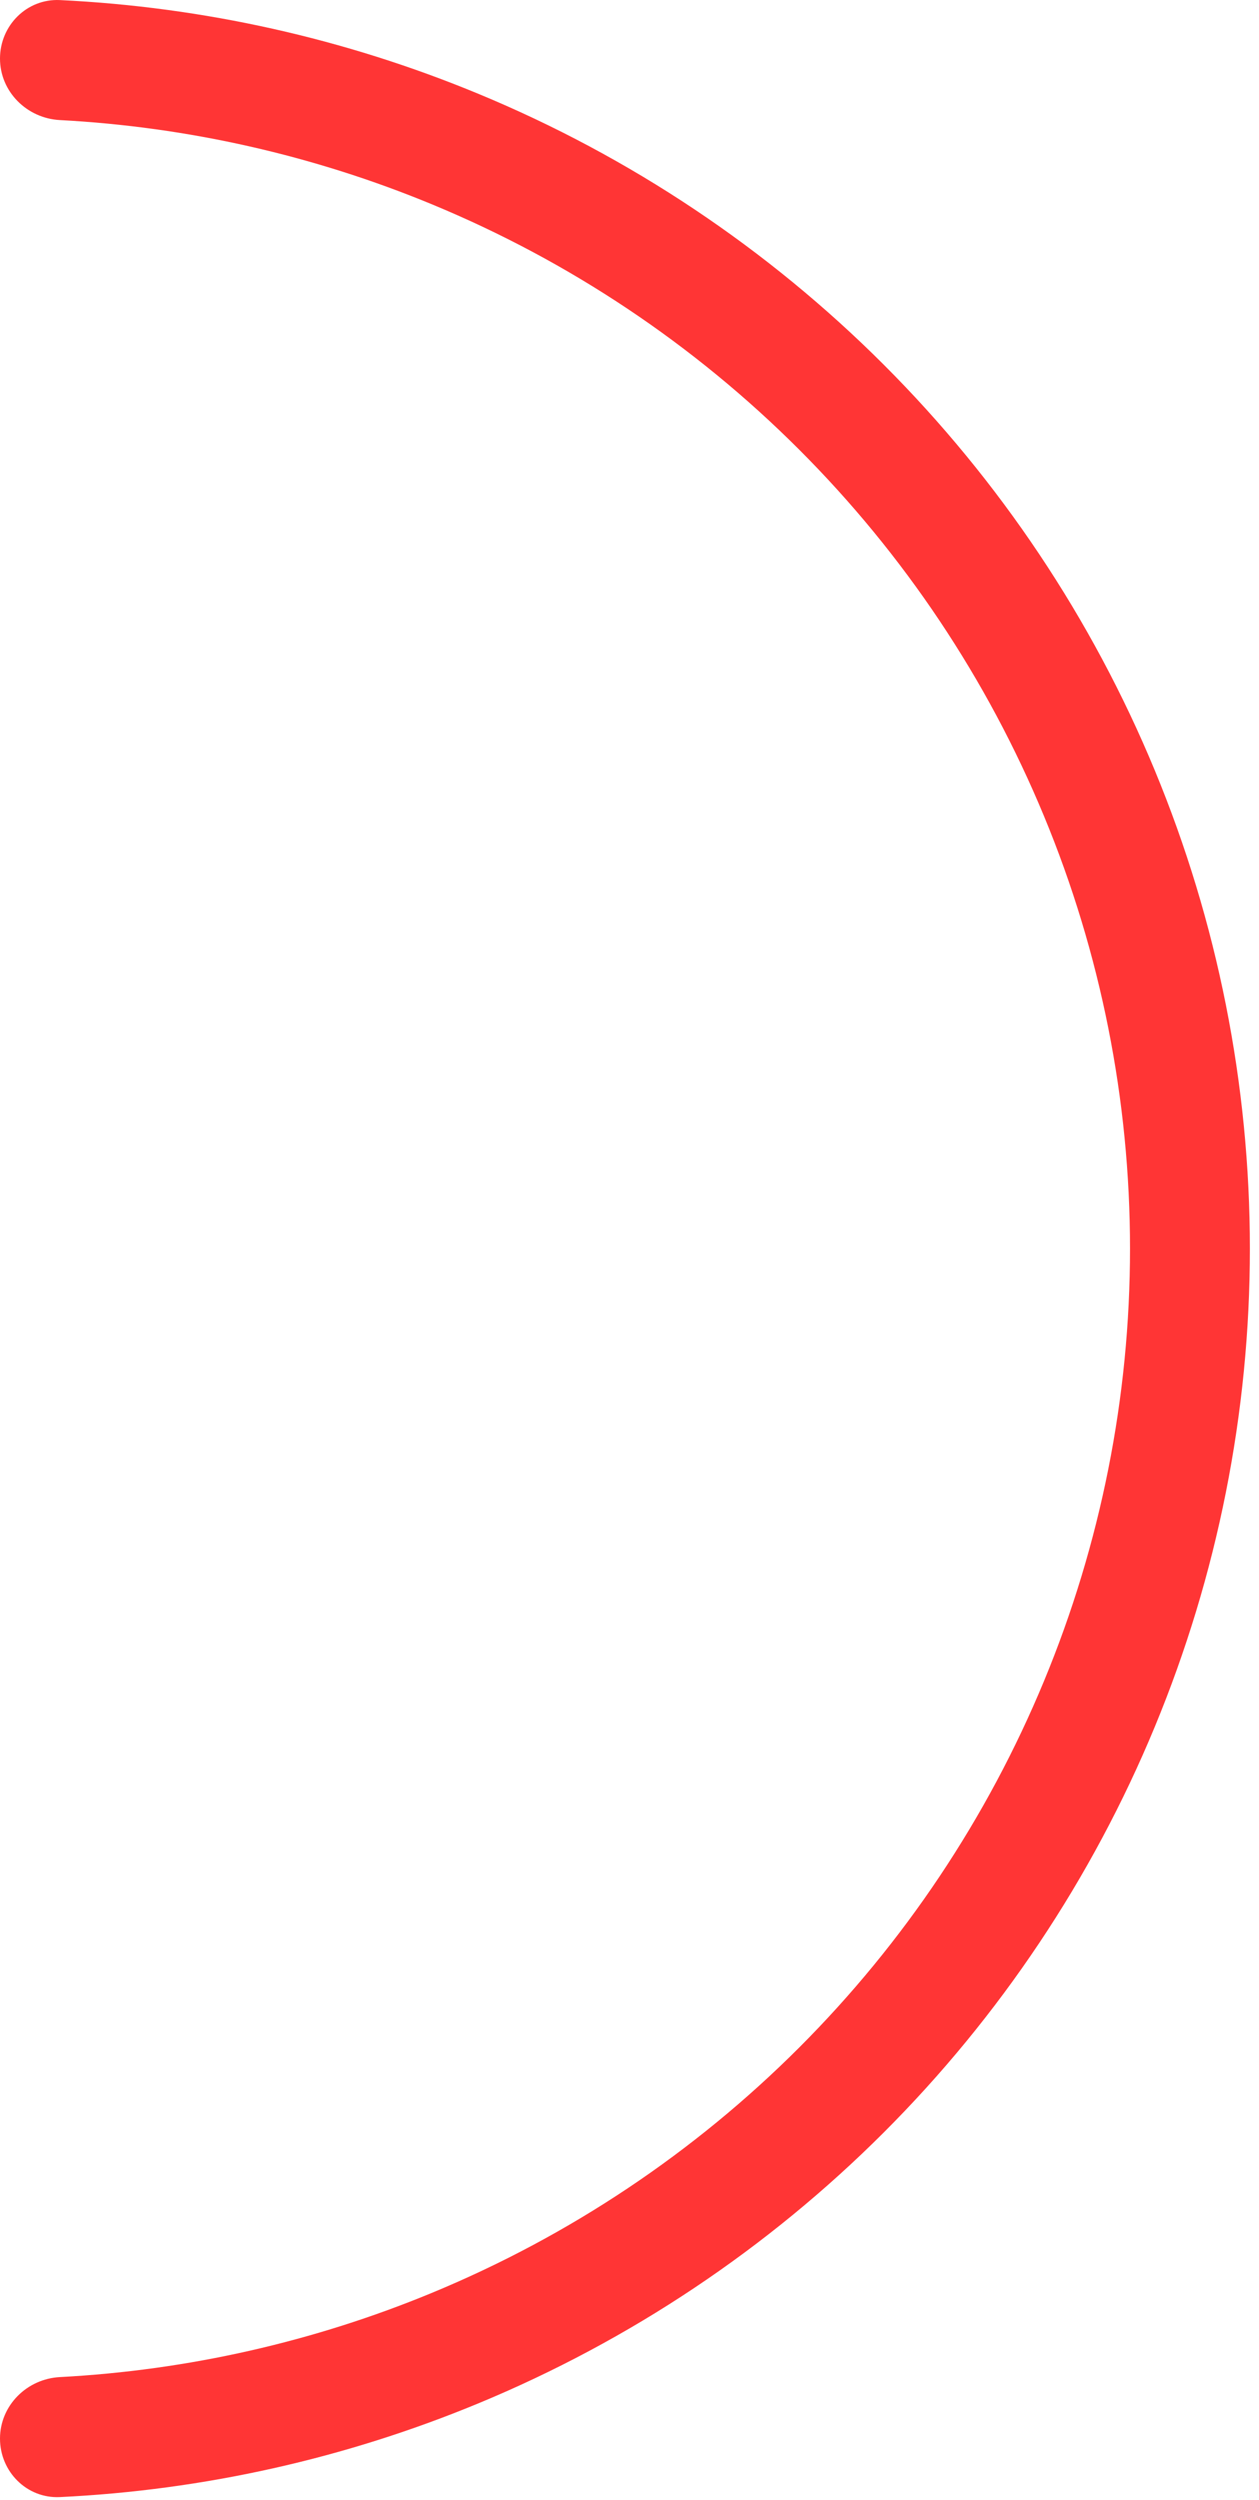<svg width="69" height="137" viewBox="0 0 69 137" fill="none" xmlns="http://www.w3.org/2000/svg">
<path d="M0 133.641C0 135.455 1.471 136.934 3.283 136.847C11.157 136.469 18.916 134.735 26.214 131.712C34.525 128.269 42.076 123.223 48.437 116.863C54.798 110.502 59.843 102.95 63.286 94.64C66.728 86.329 68.5 77.421 68.5 68.426C68.5 59.43 66.728 50.523 63.286 42.212C59.843 33.901 54.798 26.35 48.437 19.989C42.076 13.628 34.525 8.582 26.214 5.14C18.916 2.117 11.157 0.382 3.283 0.004C1.471 -0.082 0 1.396 0 3.21C0 5.024 1.472 6.485 3.283 6.581C10.294 6.954 17.199 8.516 23.7 11.209C31.214 14.321 38.041 18.883 43.792 24.634C49.543 30.384 54.105 37.212 57.217 44.726C60.33 52.239 61.931 60.293 61.931 68.426C61.931 76.559 60.33 84.612 57.217 92.126C54.105 99.64 49.543 106.467 43.792 112.218C38.041 117.969 31.214 122.531 23.7 125.643C17.199 128.336 10.294 129.898 3.283 130.27C1.472 130.366 0 131.828 0 133.641Z" fill="#FF3535"/>
</svg>
